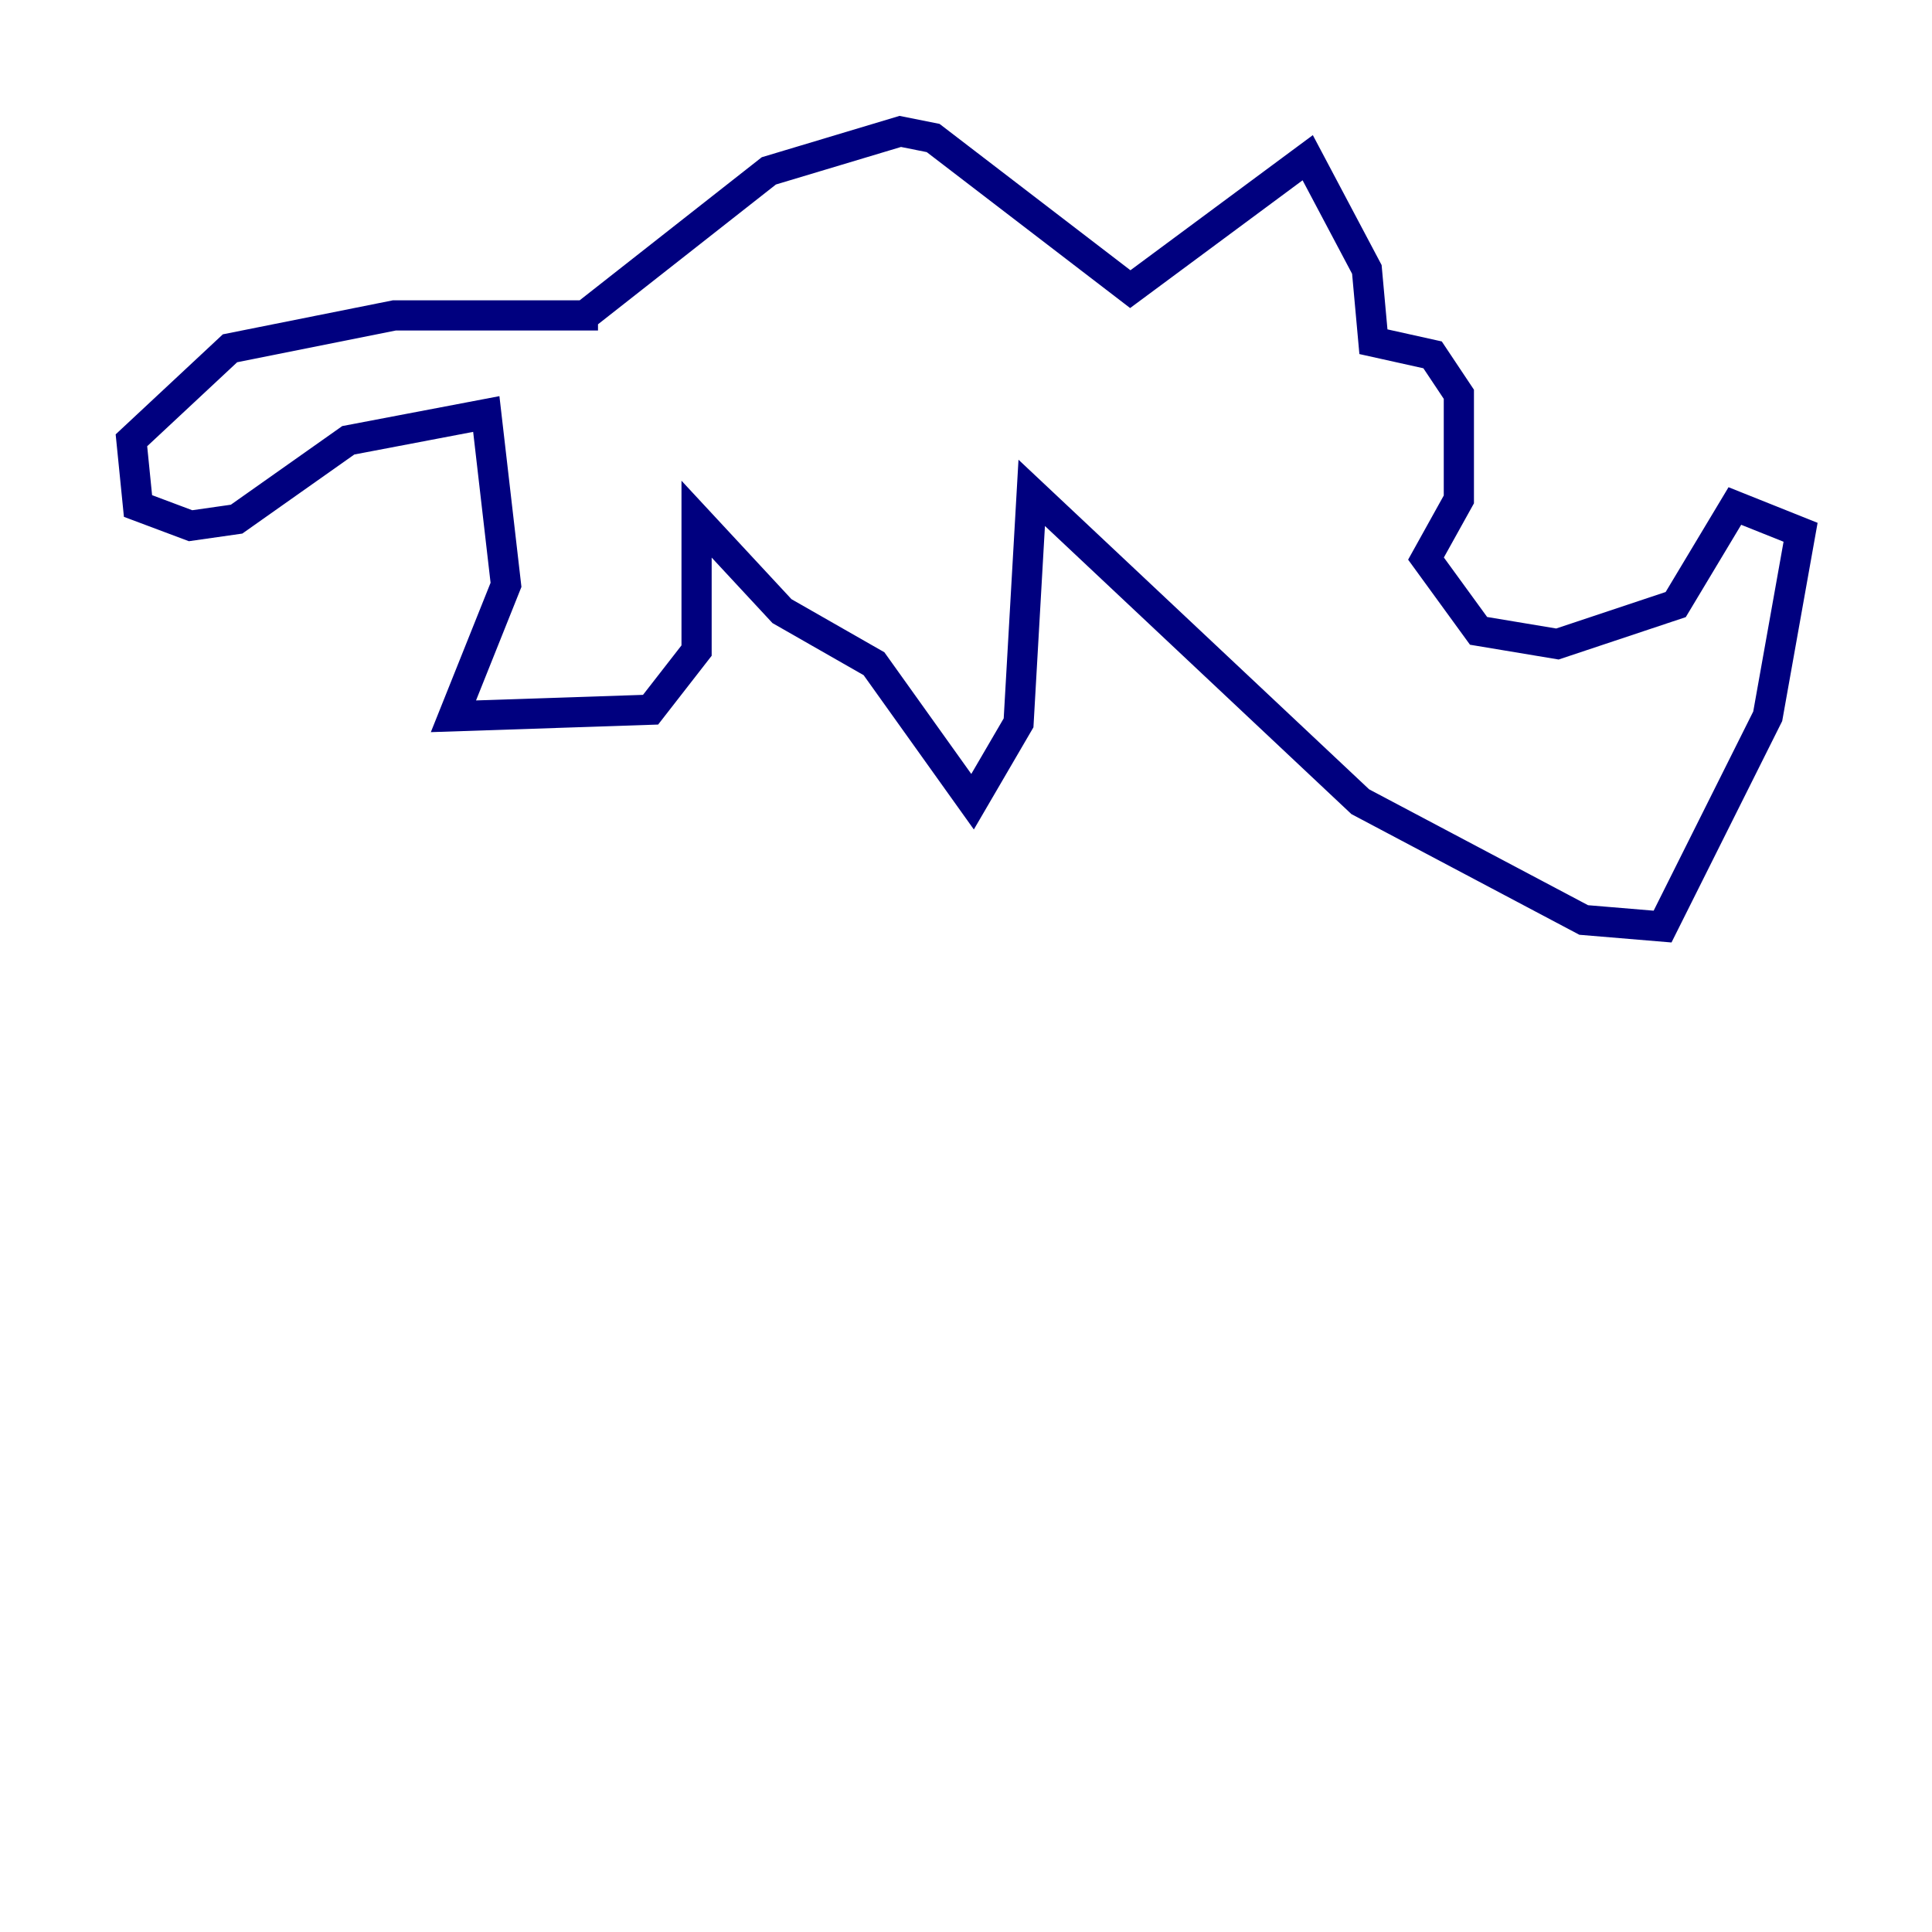 <?xml version="1.0" encoding="utf-8" ?>
<svg baseProfile="tiny" height="128" version="1.2" viewBox="0,0,128,128" width="128" xmlns="http://www.w3.org/2000/svg" xmlns:ev="http://www.w3.org/2001/xml-events" xmlns:xlink="http://www.w3.org/1999/xlink"><defs /><polyline fill="none" points="38.748,20.898 50.939,11.32 59.646,8.707 61.823,9.143 74.884,19.157 86.639,10.449 90.558,17.85 90.993,22.64 94.912,23.51 96.653,26.122 96.653,33.088 94.476,37.007 97.959,41.796 103.184,42.667 111.02,40.054 114.939,33.524 119.293,35.265 117.116,47.456 110.15,61.388 104.925,60.952 90.122,53.116 68.354,32.653 67.483,47.891 64.435,53.116 57.905,43.973 51.809,40.49 46.15,34.395 46.15,43.102 43.102,47.02 30.041,47.456 33.524,38.748 32.218,27.429 23.075,29.17 15.674,34.395 12.626,34.83 9.143,33.524 8.707,29.17 15.238,23.075 26.122,20.898 39.619,20.898" stroke="#00007f" stroke-width="2" /></svg>